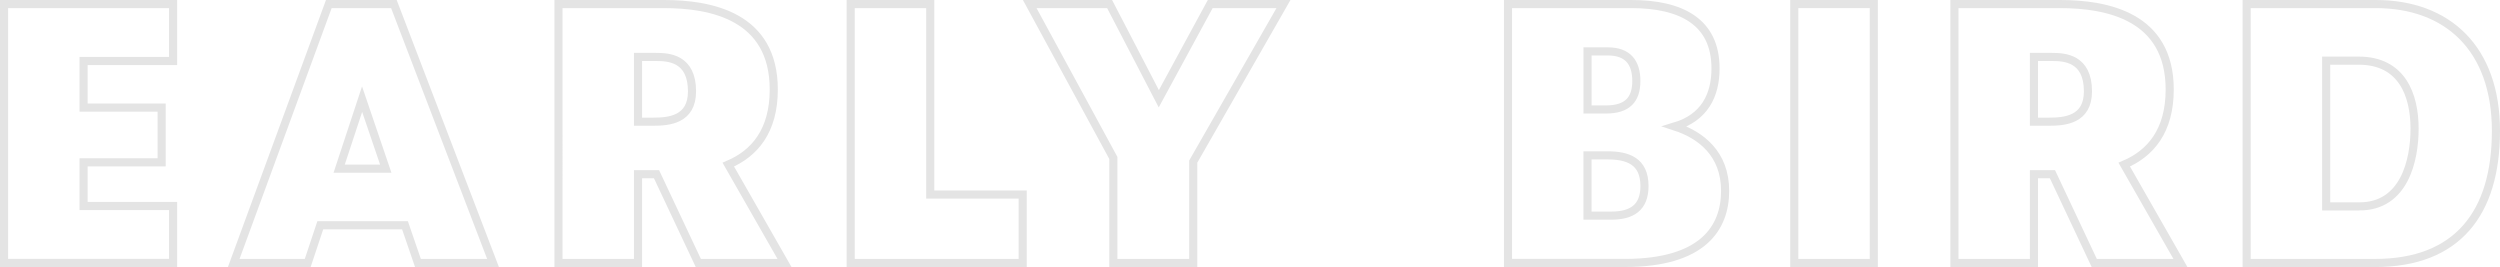 <?xml version="1.0" encoding="UTF-8"?>
<svg id="Layer_2" data-name="Layer 2" xmlns="http://www.w3.org/2000/svg" viewBox="0 0 924.47 98.75">
  <defs>
    <style>
      .cls-1 {
        fill: none;
        stroke: #e4e4e4;
        stroke-miterlimit: 10;
        stroke-width: 3px;
      }
    </style>
  </defs>
  <g id="BACKGROUND">
    <g>
      <path class="cls-1" d="M1.5,1.5h62.51v21.06H30.91v17.23h28.86v20.24h-28.86v16.14h33.1v21.06H1.5V1.5Z"/>
      <path class="cls-1" d="M121.59,1.5h24.07l36.66,95.75h-27.77l-4.79-13.95h-31.32l-4.65,13.95h-27.36L121.59,1.5ZM142.65,62.37l-8.75-25.71-8.48,25.71h17.23Z"/>
      <path class="cls-1" d="M206.53,1.5h38.98c17.51,0,40.62,4.51,40.62,31.6,0,15.32-7.11,23.66-16.82,27.77l20.79,36.38h-31.87l-15.46-32.83h-6.84v32.83h-29.41V1.5ZM241.54,45c5.75,0,14.36-.68,14.36-11.22,0-12.31-8.75-12.72-13.27-12.72h-6.7v23.94h5.61Z"/>
      <path class="cls-1" d="M314.58,1.5h29.41v70.44h34.19v25.3h-63.6V1.5Z"/>
      <path class="cls-1" d="M411.7,58.4L380.78,1.5h29.54l18.19,35.02L447.53,1.5h27.08l-33.37,58.27v37.48h-29.54v-38.85Z"/>
      <path class="cls-1" d="M557.64,1.5h45.55c18.33,0,31.19,6.43,31.19,23.8,0,9.98-4.1,18.19-15.05,21.47,9.71,3.15,18.6,10.12,18.6,23.8s-8.21,26.67-37.07,26.67h-43.22V1.5ZM593.88,40.48c7.93,0,11.22-3.69,11.22-10.53s-3.15-10.94-10.53-10.94h-7.52v21.47h6.84ZM595.8,79.74c7.52,0,12.31-2.87,12.31-10.94,0-9.3-6.29-11.35-13.68-11.35h-7.39v22.29h8.75Z"/>
      <path class="cls-1" d="M663.5,1.5h29.41v95.75h-29.41V1.5Z"/>
      <path class="cls-1" d="M722.73,1.5h38.98c17.51,0,40.62,4.51,40.62,31.6,0,15.32-7.11,23.66-16.82,27.77l20.79,36.38h-31.87l-15.46-32.83h-6.84v32.83h-29.41V1.5ZM757.74,45c5.75,0,14.36-.68,14.36-11.22,0-12.31-8.75-12.72-13.27-12.72h-6.7v23.94h5.61Z"/>
      <path class="cls-1" d="M830.78,1.5h47.74c26.54,0,44.45,16.41,44.45,46.92s-14.36,48.83-44.73,48.83h-47.46V1.5ZM872.5,76.32c16.55,0,20.38-16.96,20.38-28.72,0-12.45-4.65-25.17-20.65-25.17h-12.04v53.89h12.31Z"/>
    </g>
  </g>
</svg>